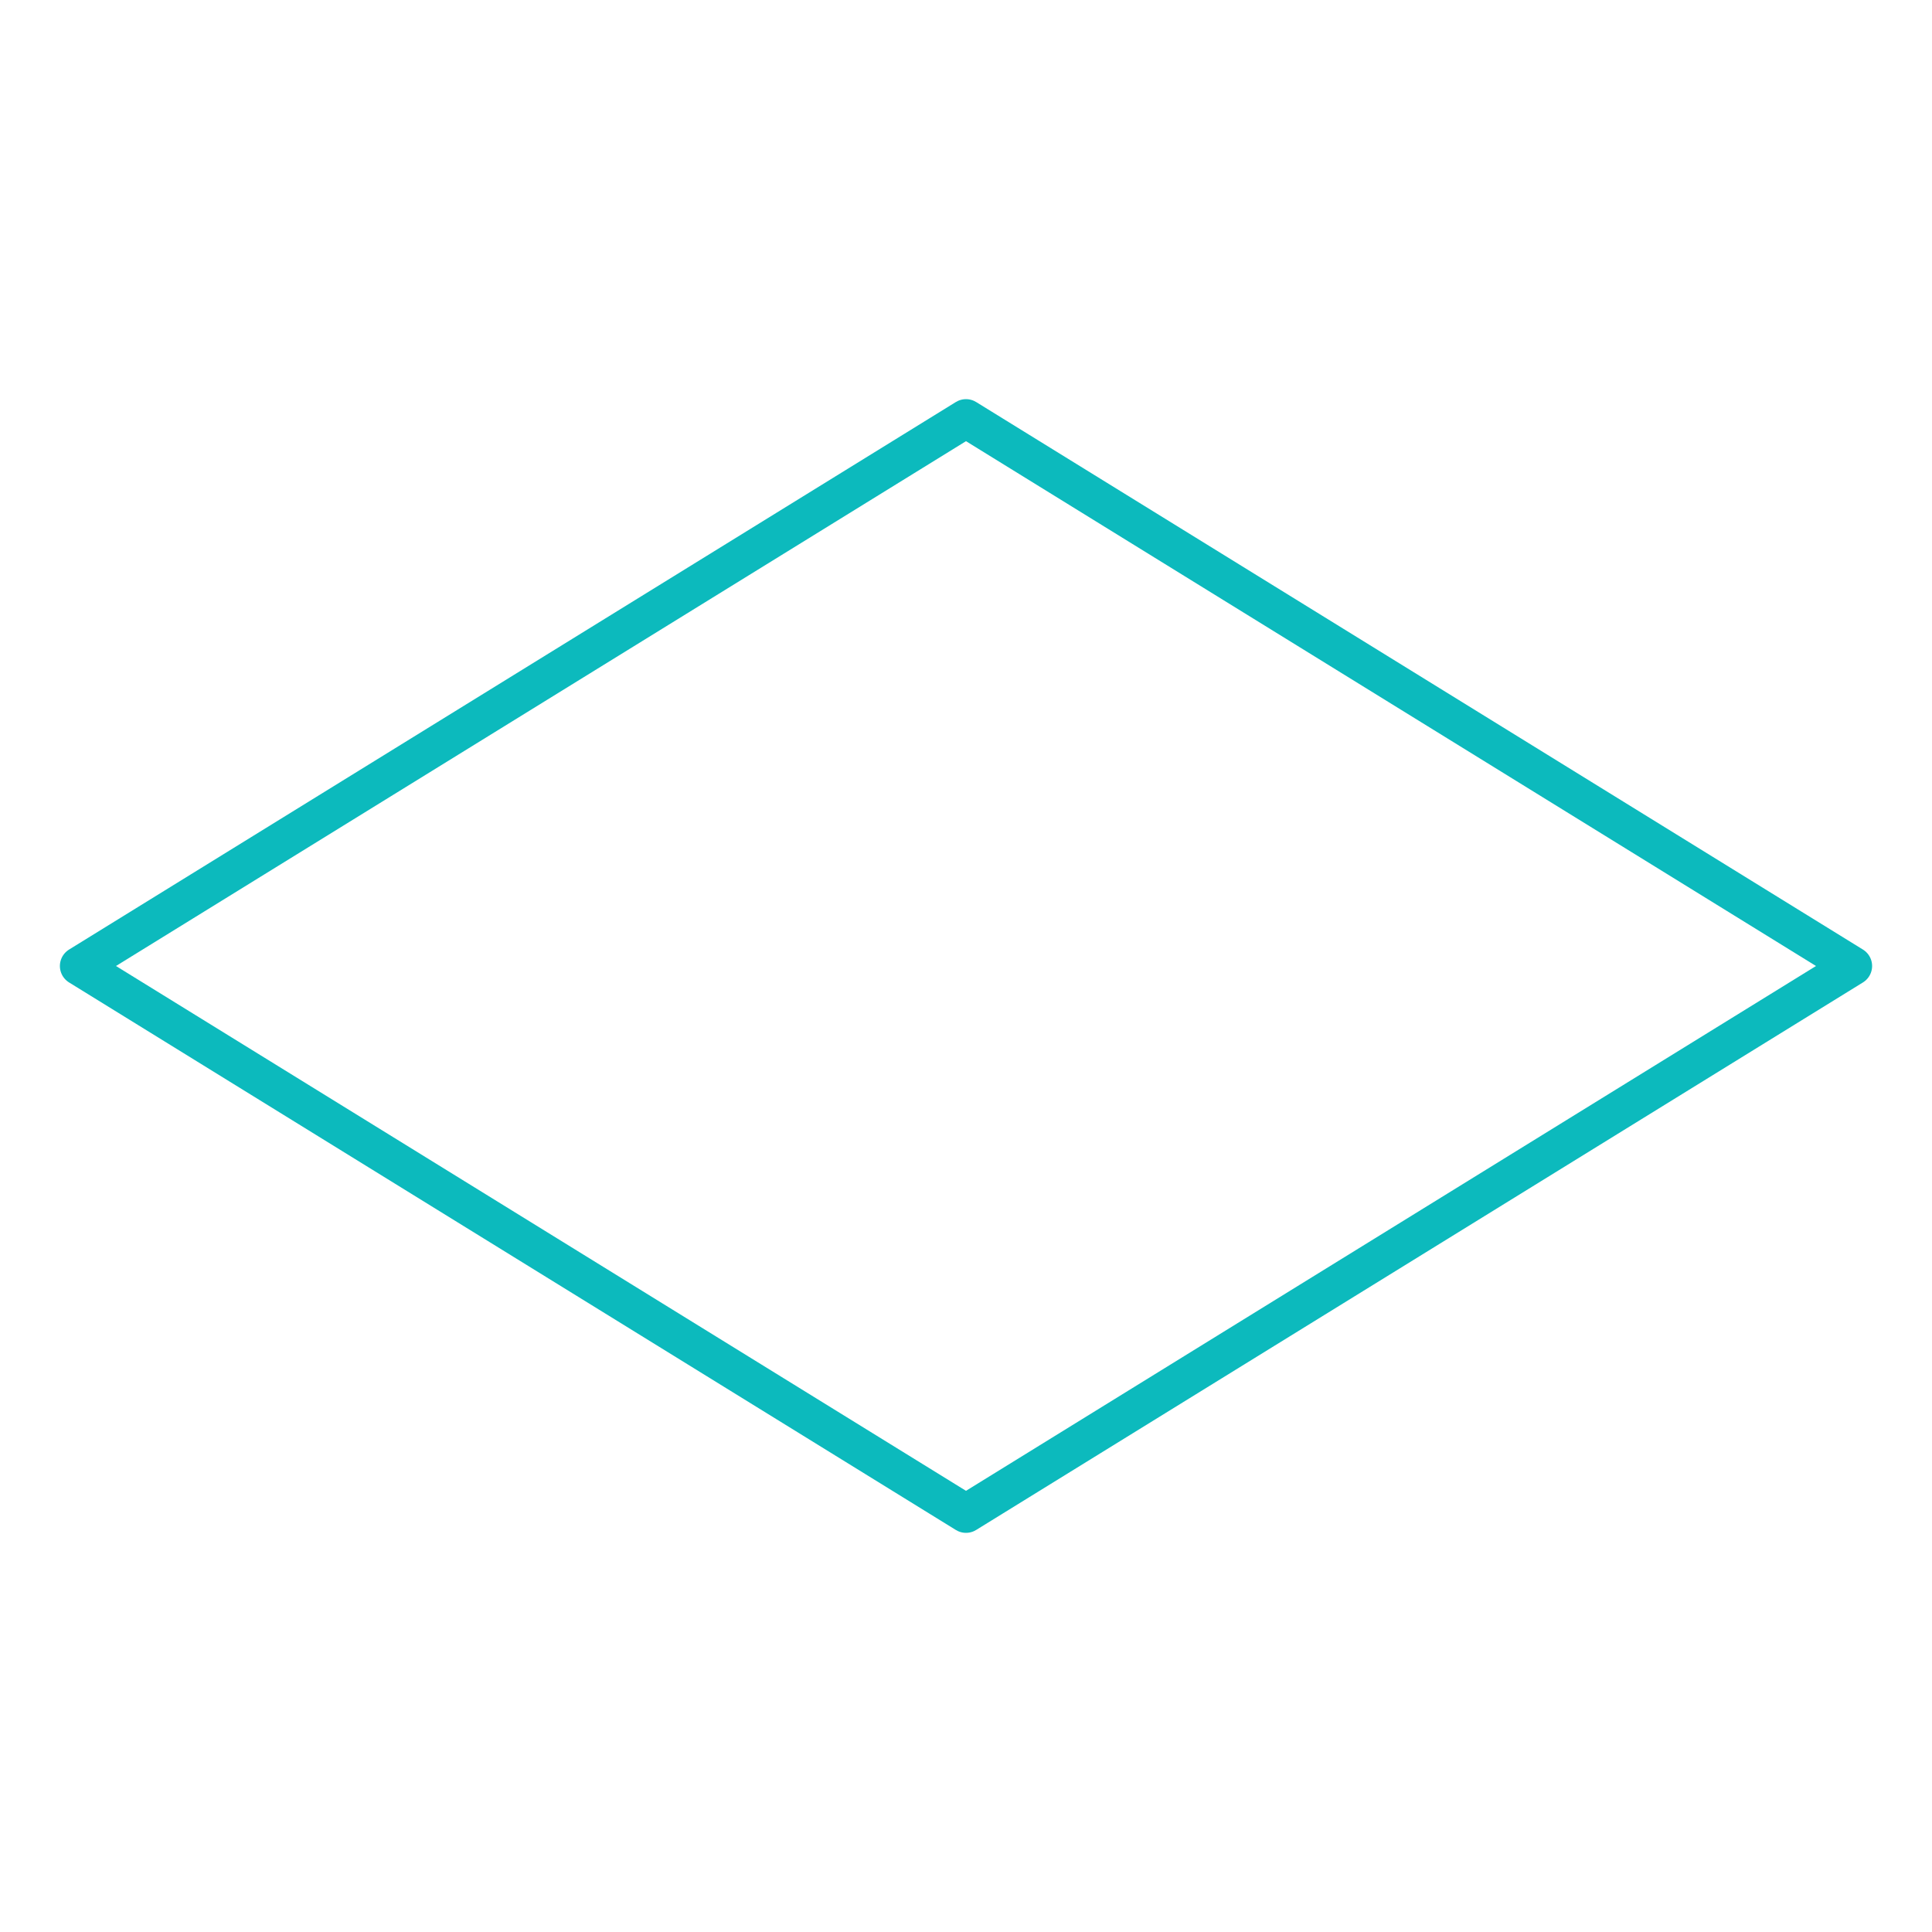 <svg id="图层_1" data-name="图层 1" xmlns="http://www.w3.org/2000/svg" viewBox="0 0 100 100"><defs><style>.cls-1{fill:none;stroke:#0cbabd;stroke-linecap:round;stroke-linejoin:round;stroke-width:2px;}</style></defs><title>resourceIcon</title><polygon class="cls-1" points="95.9 50 50 78.34 4.1 50 50 21.66 95.9 50"/></svg>